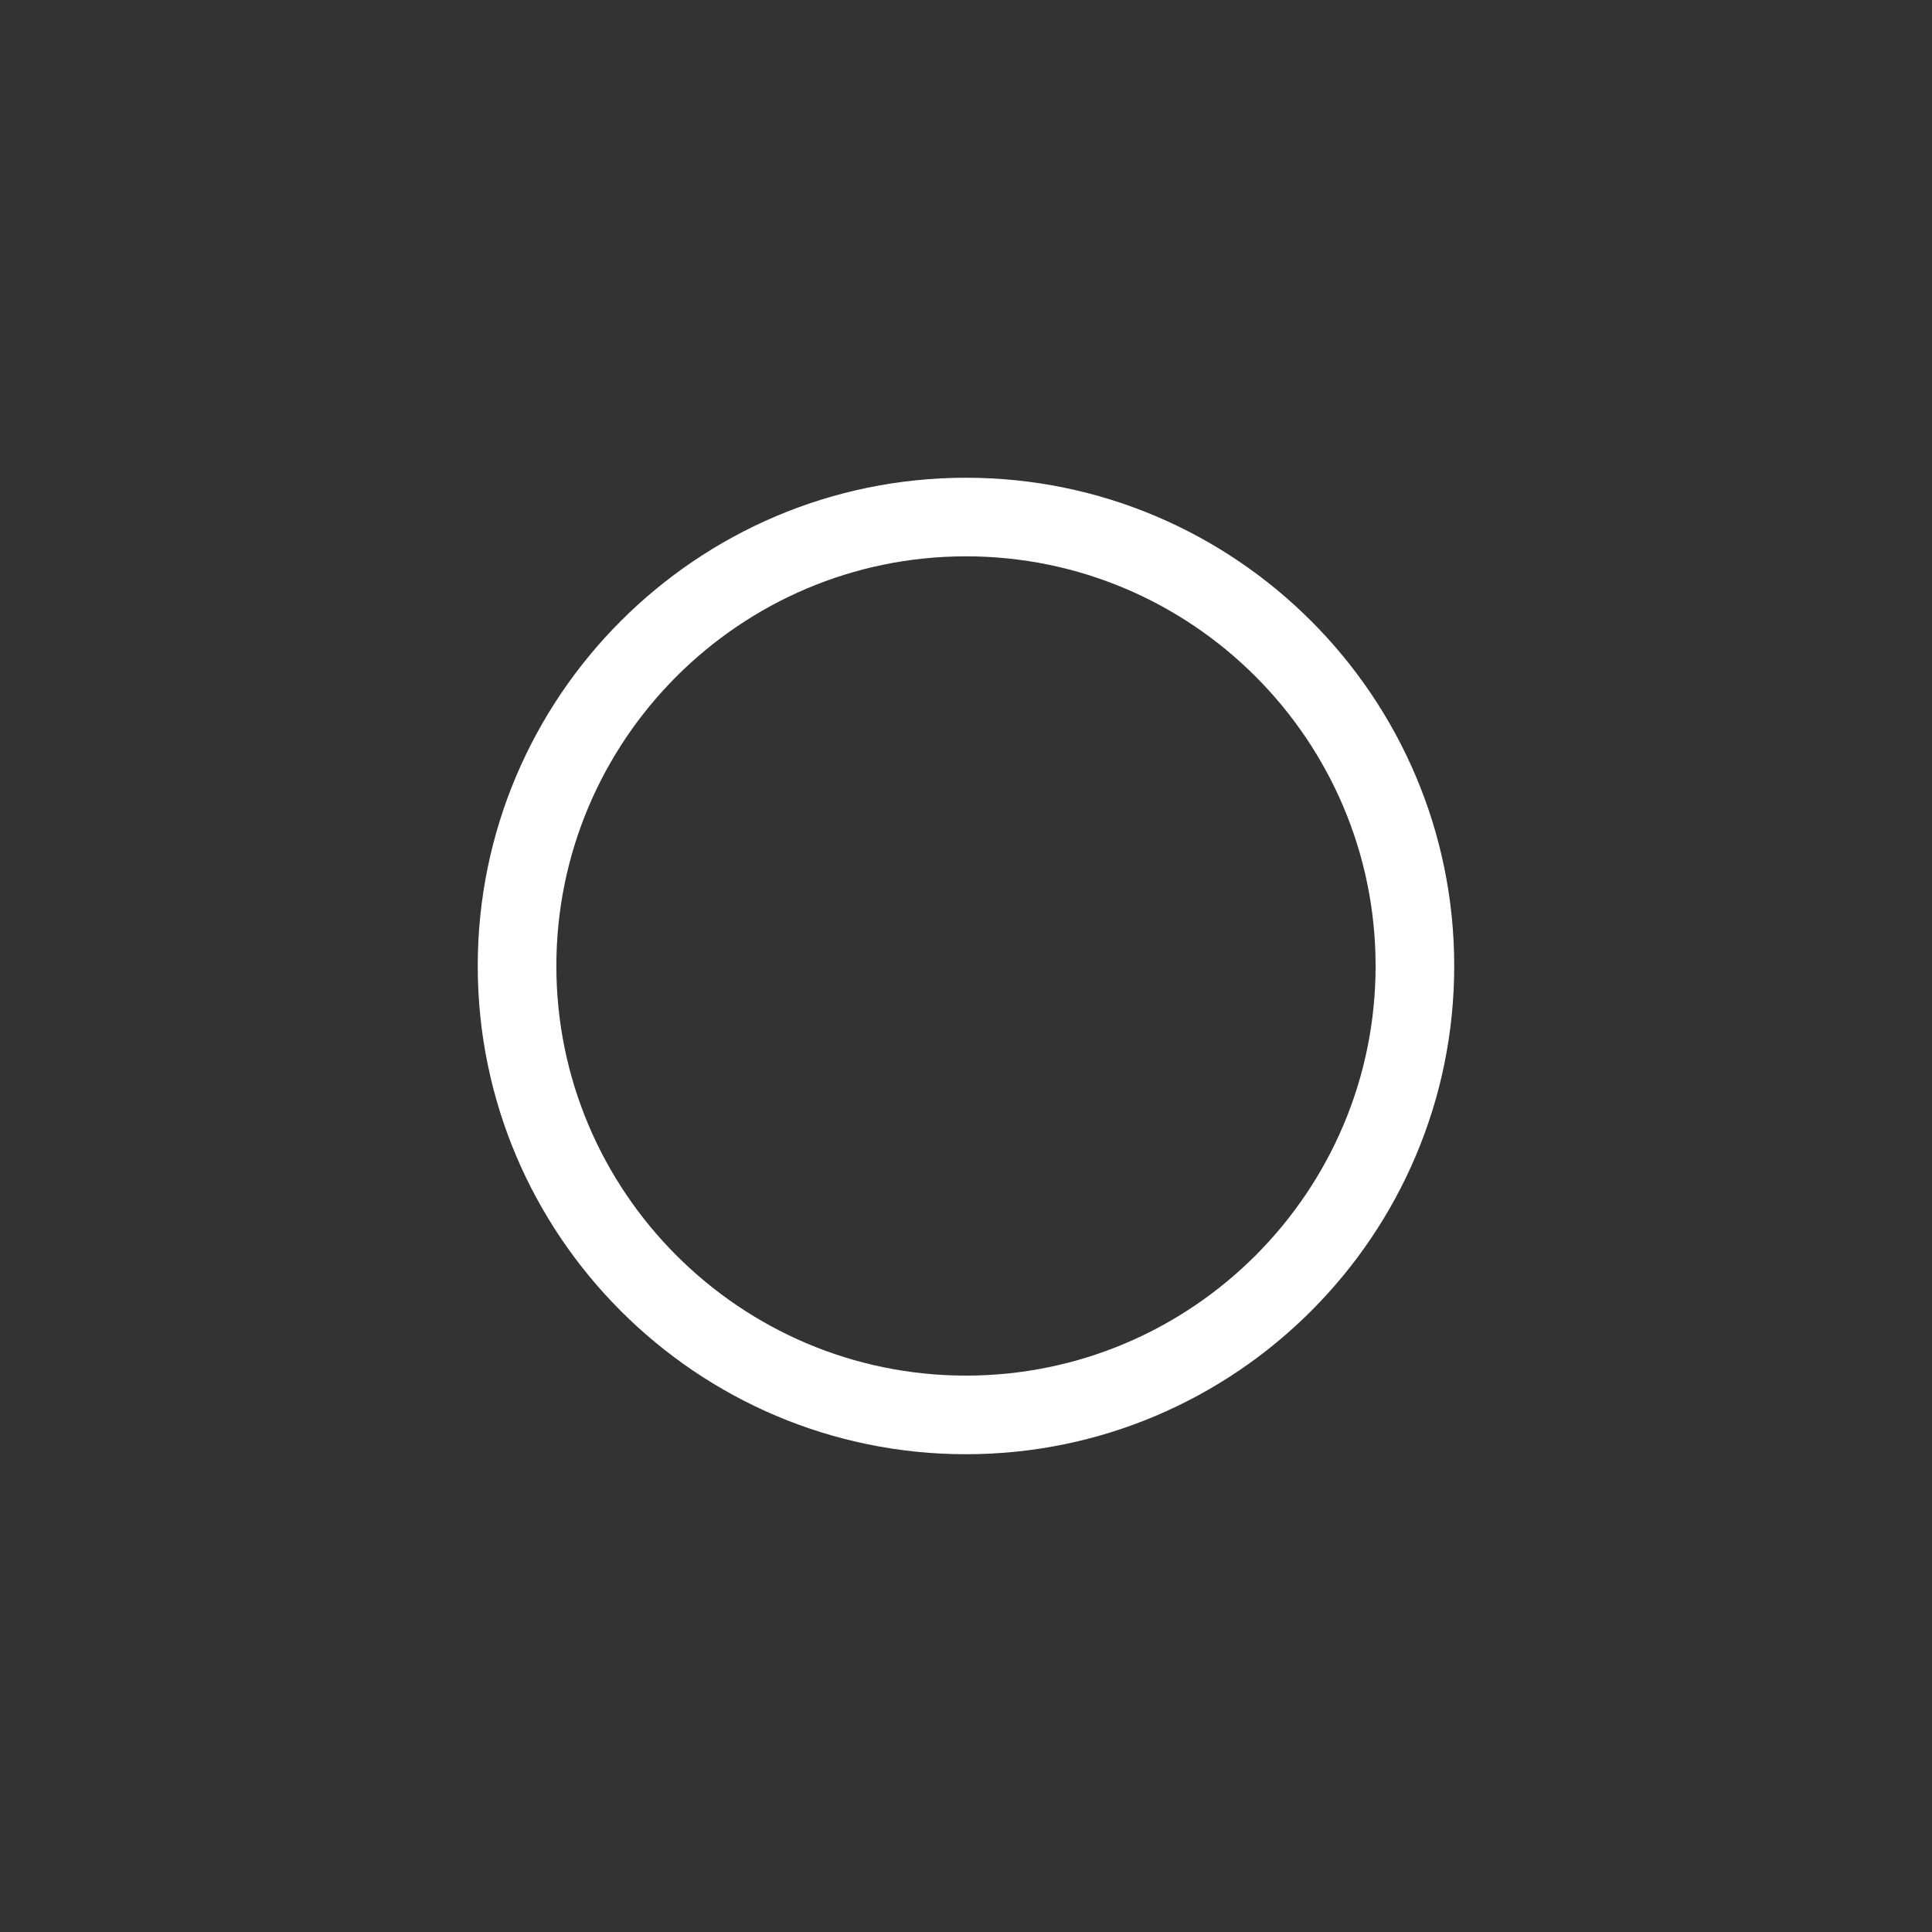 <?xml version="1.0" encoding="UTF-8"?>
<svg id="Capa_1" data-name="Capa 1" xmlns="http://www.w3.org/2000/svg" viewBox="0 0 566.93 566.93">
  <rect x="0" y="0" width="566.93" height="566.93" fill="#333333" stroke="none"/>
  <defs>
    <style>
      .cls-1 {
        fill: #FFFFFF;
        stroke-width: 0px;
      }
    </style>
  </defs>
  <path class="cls-1" d="M283.46,403.66c-66.27,0-120.2-53.92-120.2-120.2s53.92-120.21,120.2-120.21,120.2,53.92,120.2,120.21-53.92,120.2-120.2,120.2M283.46,140.19c-79,0-143.27,64.27-143.27,143.27s64.27,143.27,143.27,143.27,143.27-64.27,143.27-143.27-64.27-143.27-143.27-143.27"/>
</svg>